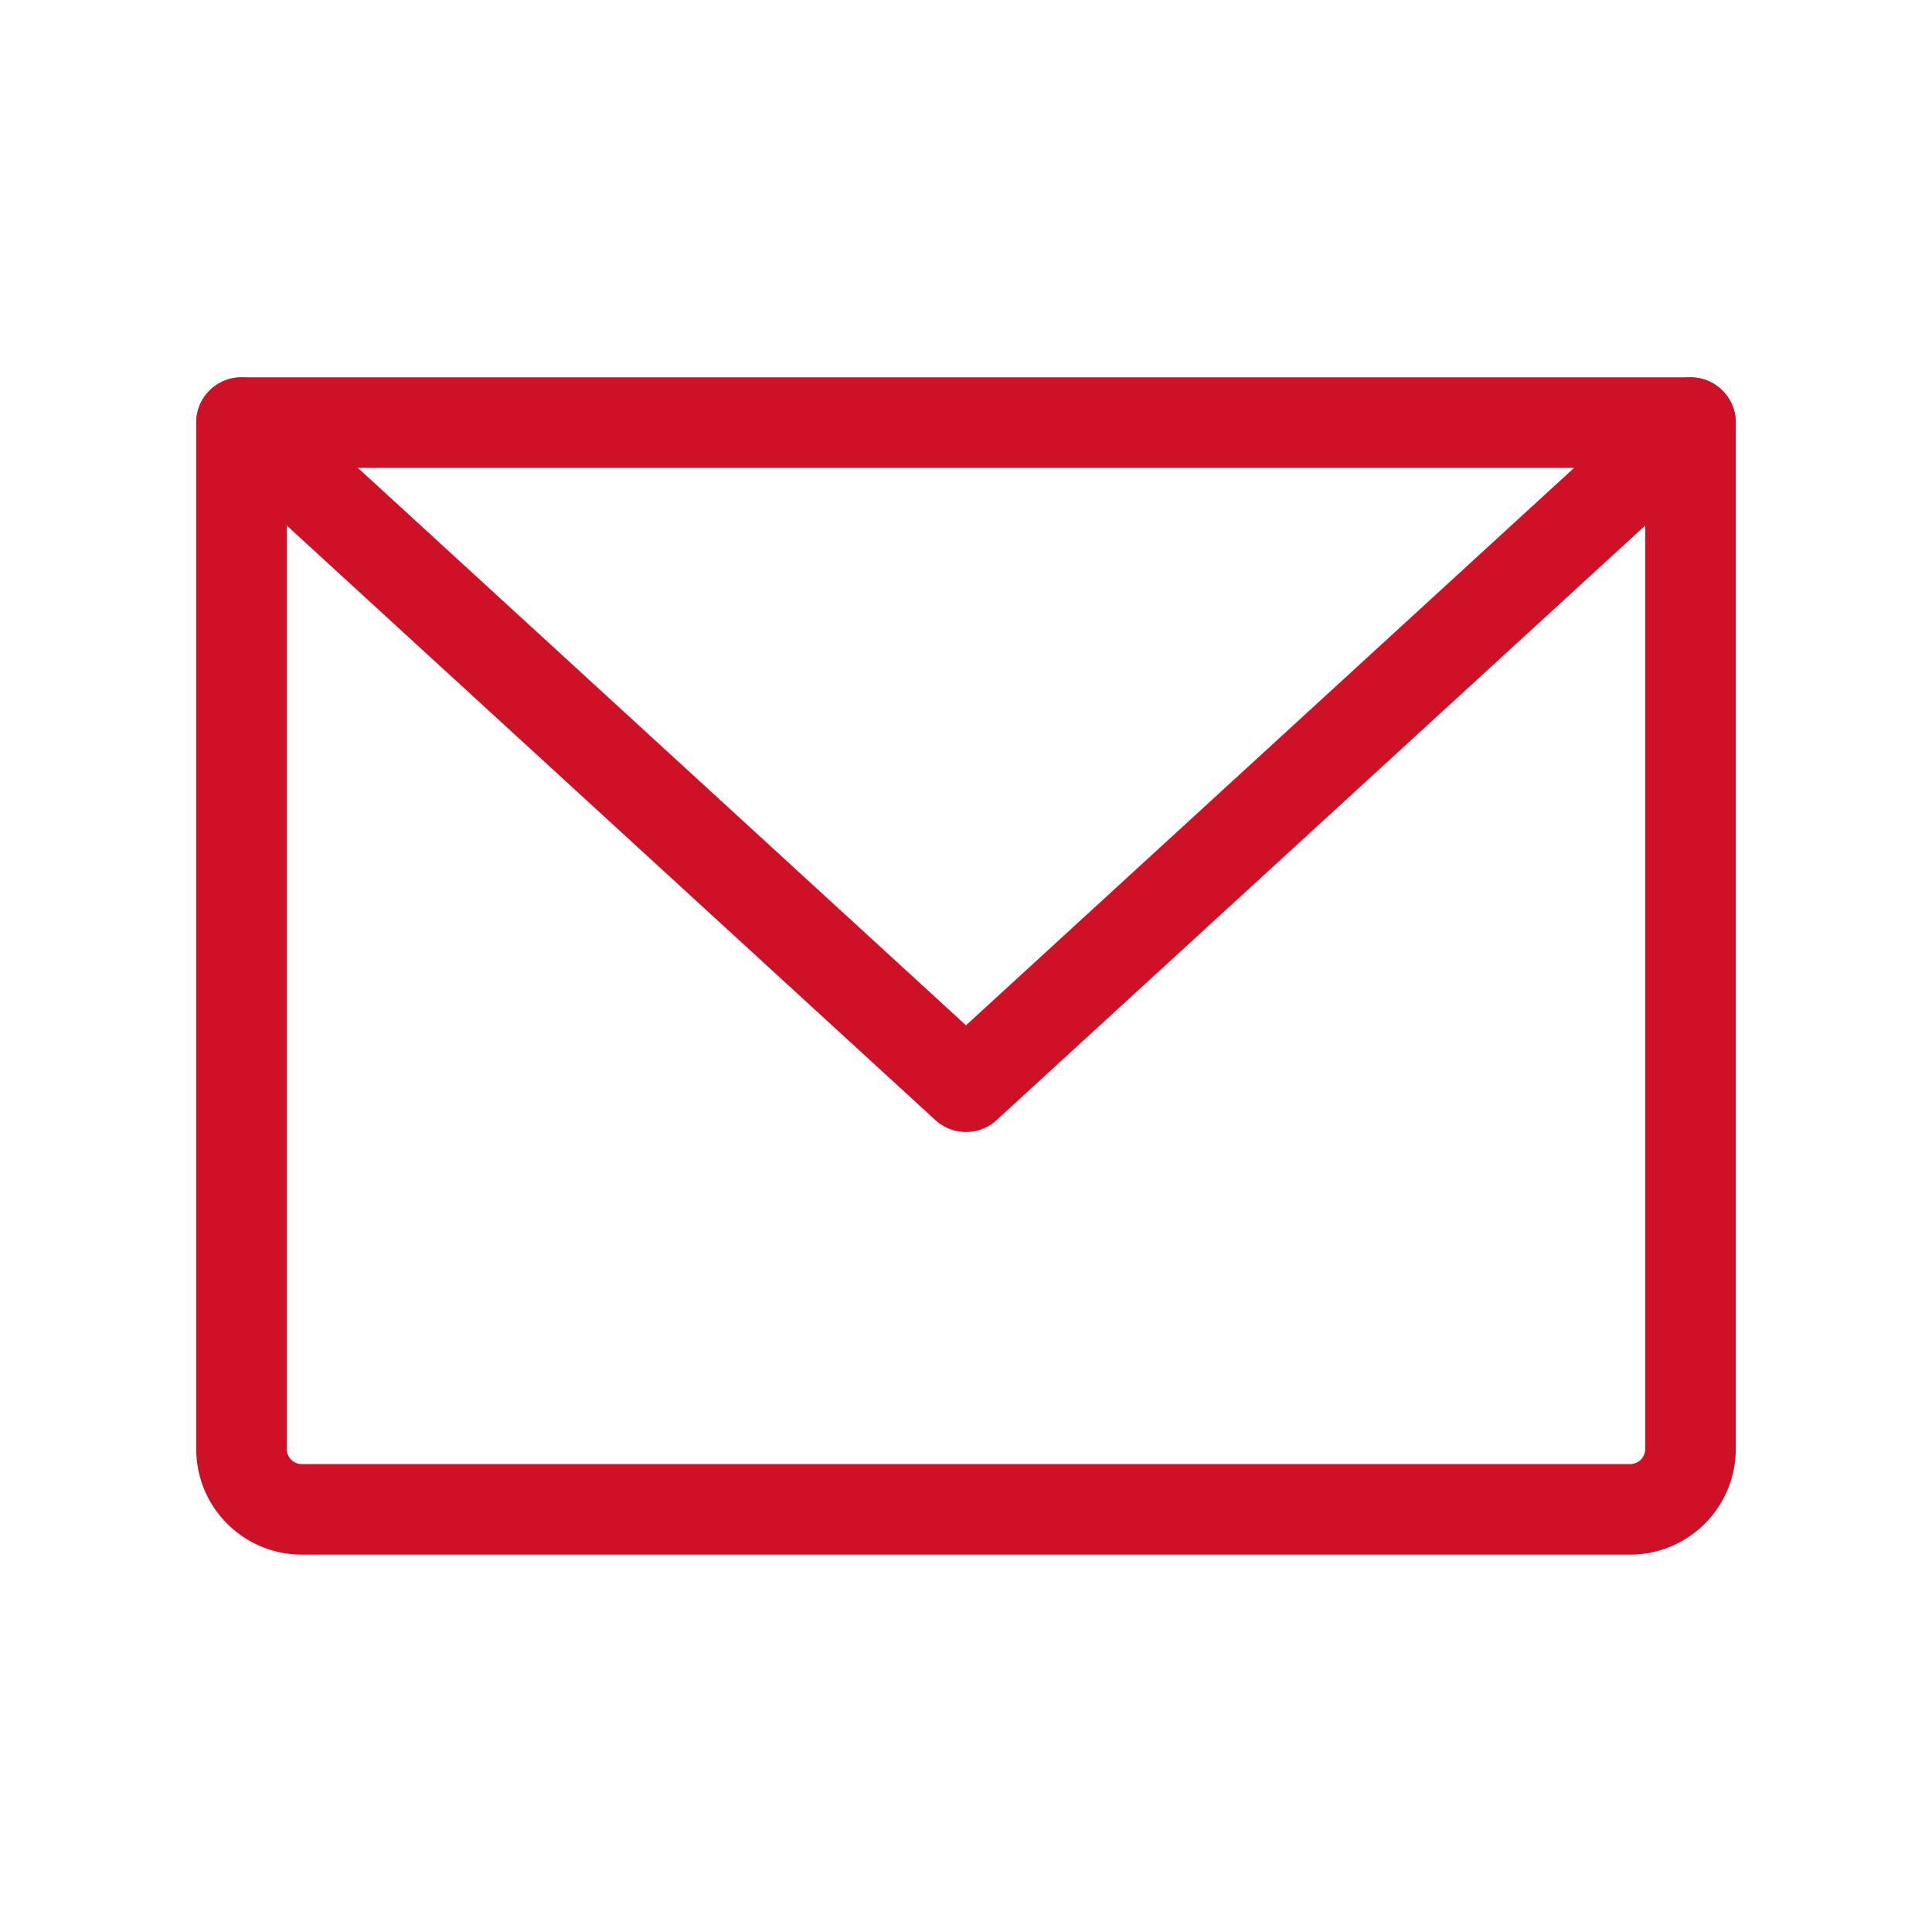 <svg xmlns="http://www.w3.org/2000/svg" viewBox="0 0 256 256">
  <rect width="256" height="256" fill="none"></rect>
    <path
      d="M32,56H224a0,0,0,0,1,0,0V192a8,8,0,0,1-8,8H40a8,8,0,0,1-8-8V56A0,0,0,0,1,32,56Z"
      fill="none"
      stroke="#ce1126"
      stroke-linecap="round"
      stroke-linejoin="round"
      stroke-width="12"
    ></path>
    <polyline
      points="224 56 128 144 32 56"
      fill="none"
      stroke="#ce1126"
      stroke-linecap="round"
      stroke-linejoin="round"
      stroke-width="12"
    ></polyline>
</svg>